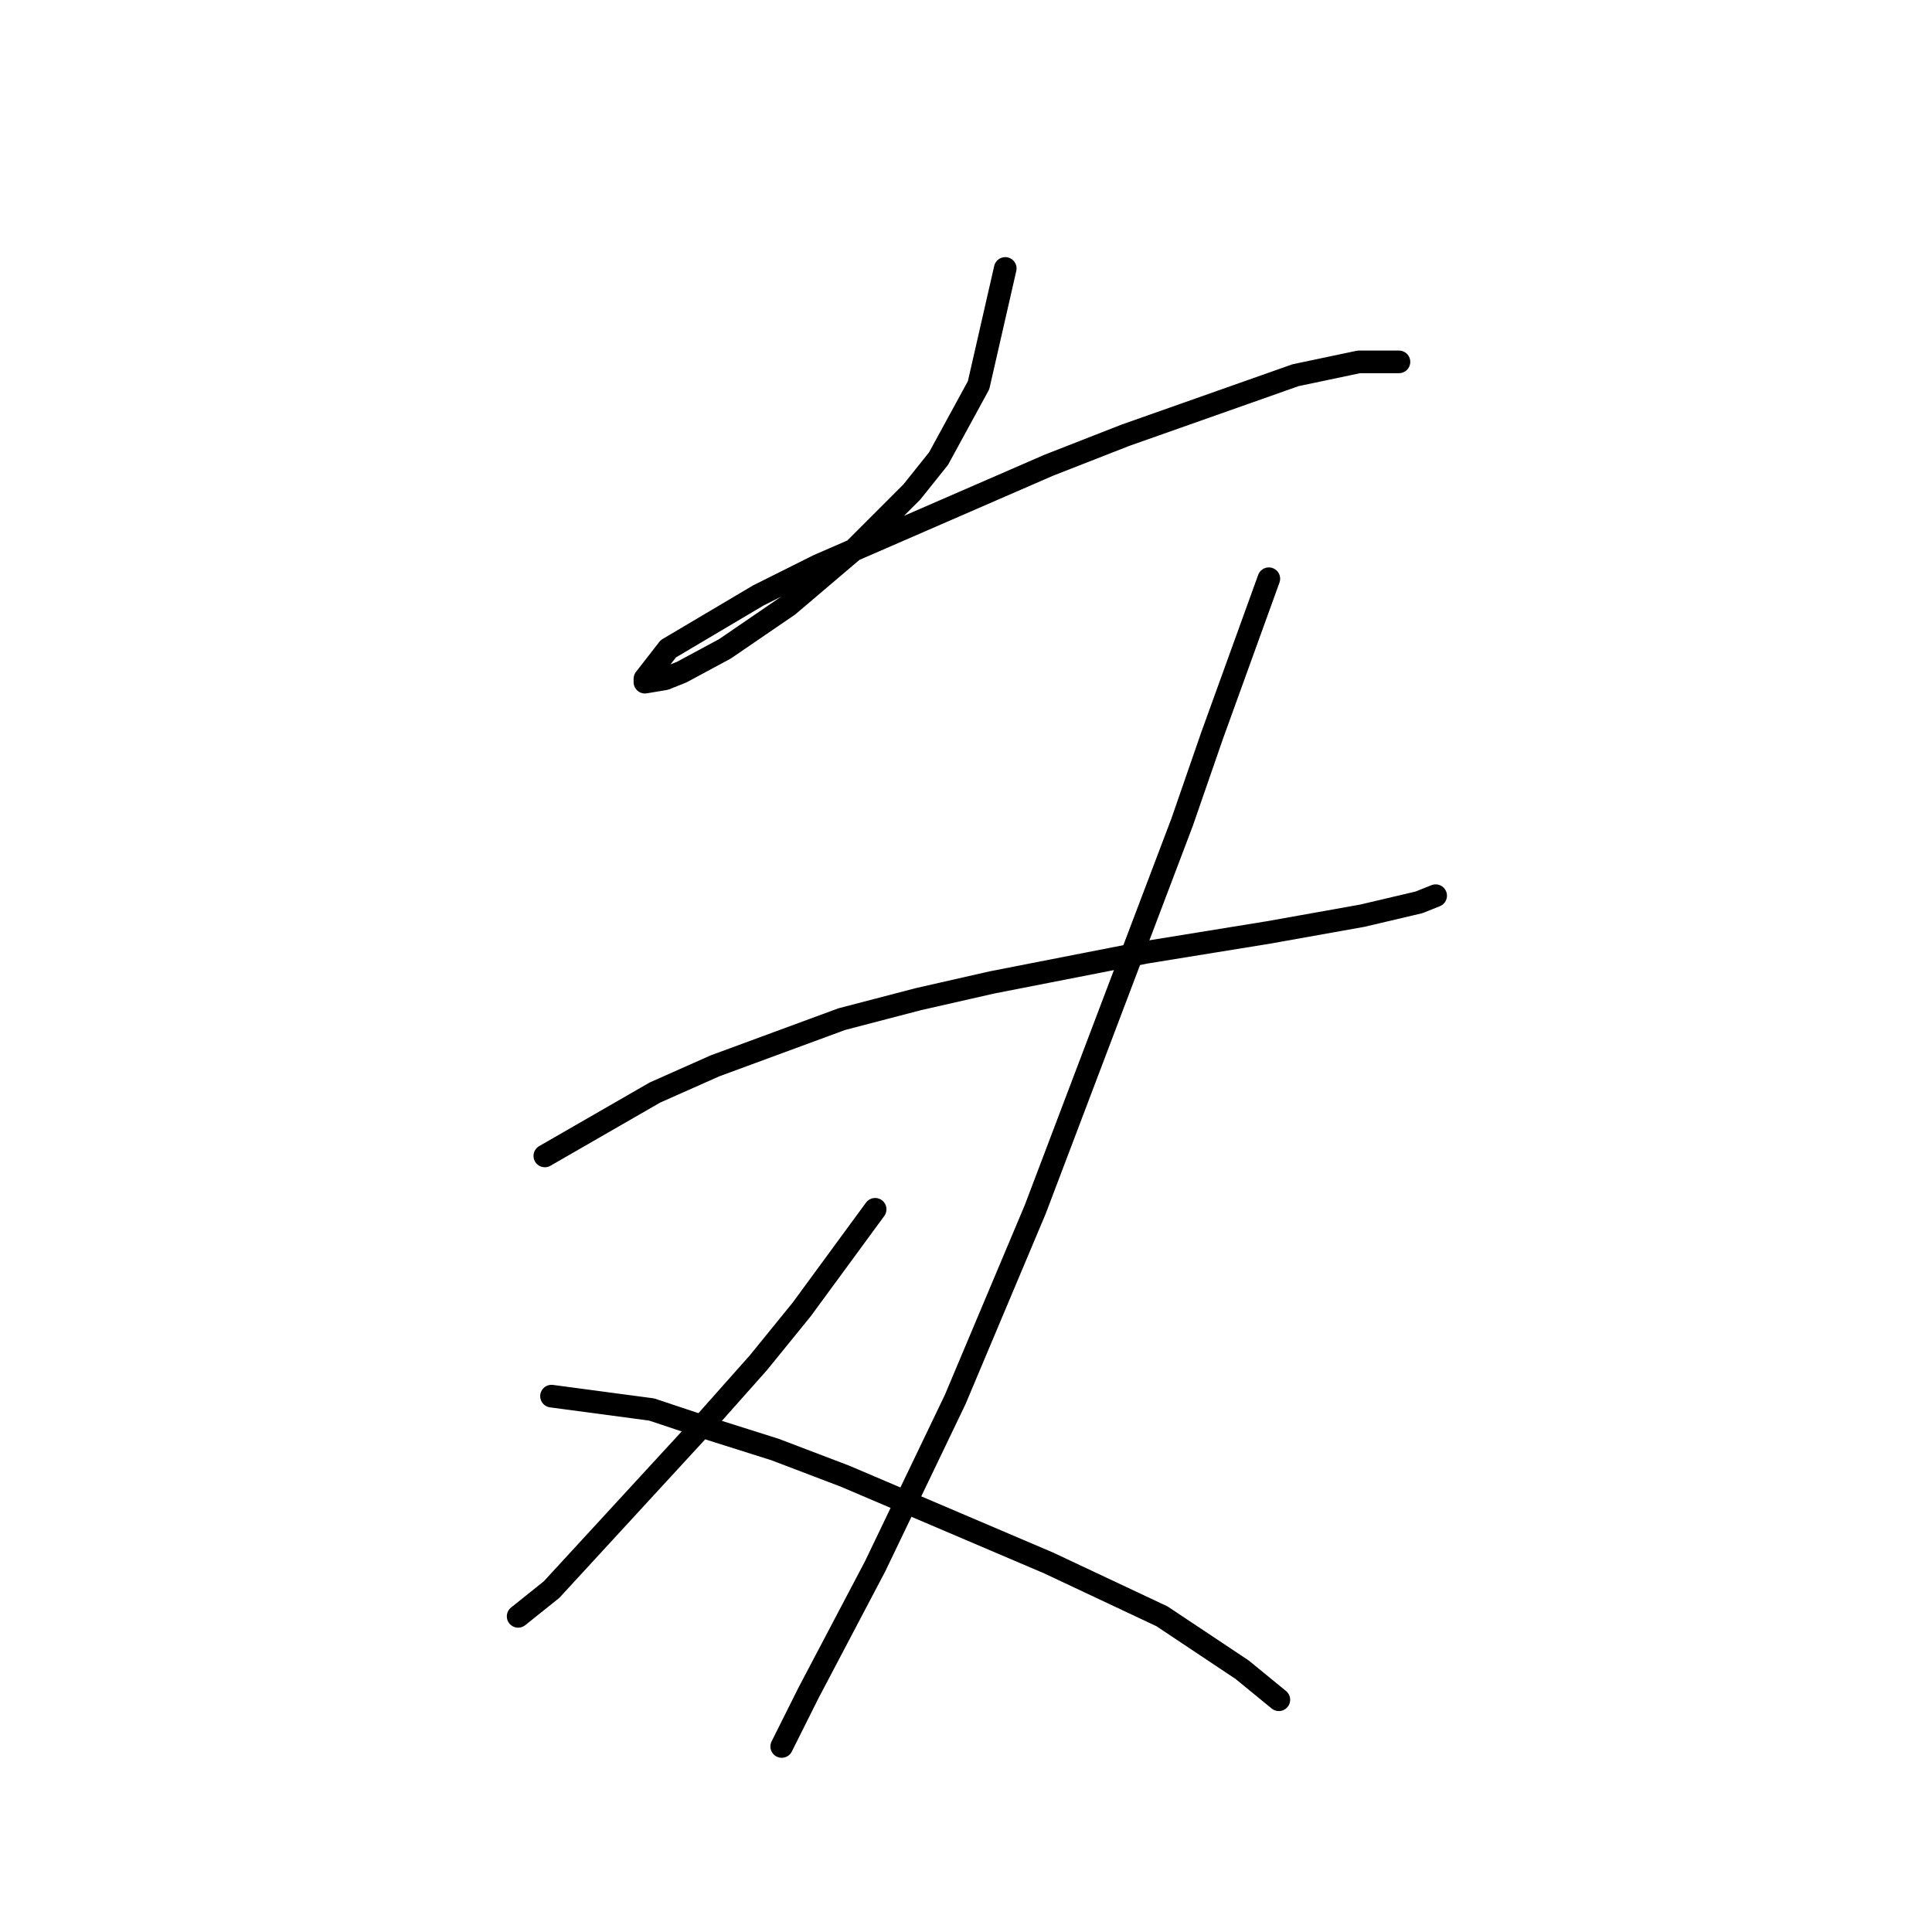 <?xml version="1.0" standalone="no"?>
    <svg width="256" height="256" xmlns="http://www.w3.org/2000/svg" version="1.1">
    <polyline stroke="black" stroke-width="3" stroke-linecap="round" fill="transparent" stroke-linejoin="round" points="133.201 35.571 129.665 51.044 124.36 60.77 120.823 65.191 113.308 72.706 104.466 80.222 96.066 85.969 90.319 89.064 88.109 89.948 85.456 90.39 85.456 89.948 88.551 85.969 100.487 78.896 108.445 74.917 138.949 61.654 149.117 57.675 171.663 49.718 180.063 47.95 183.157 47.95 185.368 47.95 185.368 47.95 " />
        <polyline stroke="black" stroke-width="3" stroke-linecap="round" fill="transparent" stroke-linejoin="round" points="72.194 153.166 86.782 144.766 94.74 141.23 111.539 135.041 121.707 132.388 131.433 130.178 151.769 126.199 168.126 123.546 180.505 121.336 188.02 119.567 190.231 118.683 190.231 118.683 " />
        <polyline stroke="black" stroke-width="3" stroke-linecap="round" fill="transparent" stroke-linejoin="round" points="168.126 76.685 160.611 97.463 156.632 108.957 137.18 160.239 126.57 185.438 115.96 207.543 107.118 224.342 103.582 231.415 103.582 231.415 " />
        <polyline stroke="black" stroke-width="3" stroke-linecap="round" fill="transparent" stroke-linejoin="round" points="115.96 160.239 106.234 173.502 100.487 180.575 93.414 188.533 73.078 210.637 68.657 214.174 68.657 214.174 " />
        <polyline stroke="black" stroke-width="3" stroke-linecap="round" fill="transparent" stroke-linejoin="round" points="73.078 184.996 86.34 186.765 94.298 189.417 102.697 192.07 111.981 195.606 138.949 207.101 153.979 214.174 164.59 221.247 169.453 225.226 169.453 225.226 " />
        </svg>